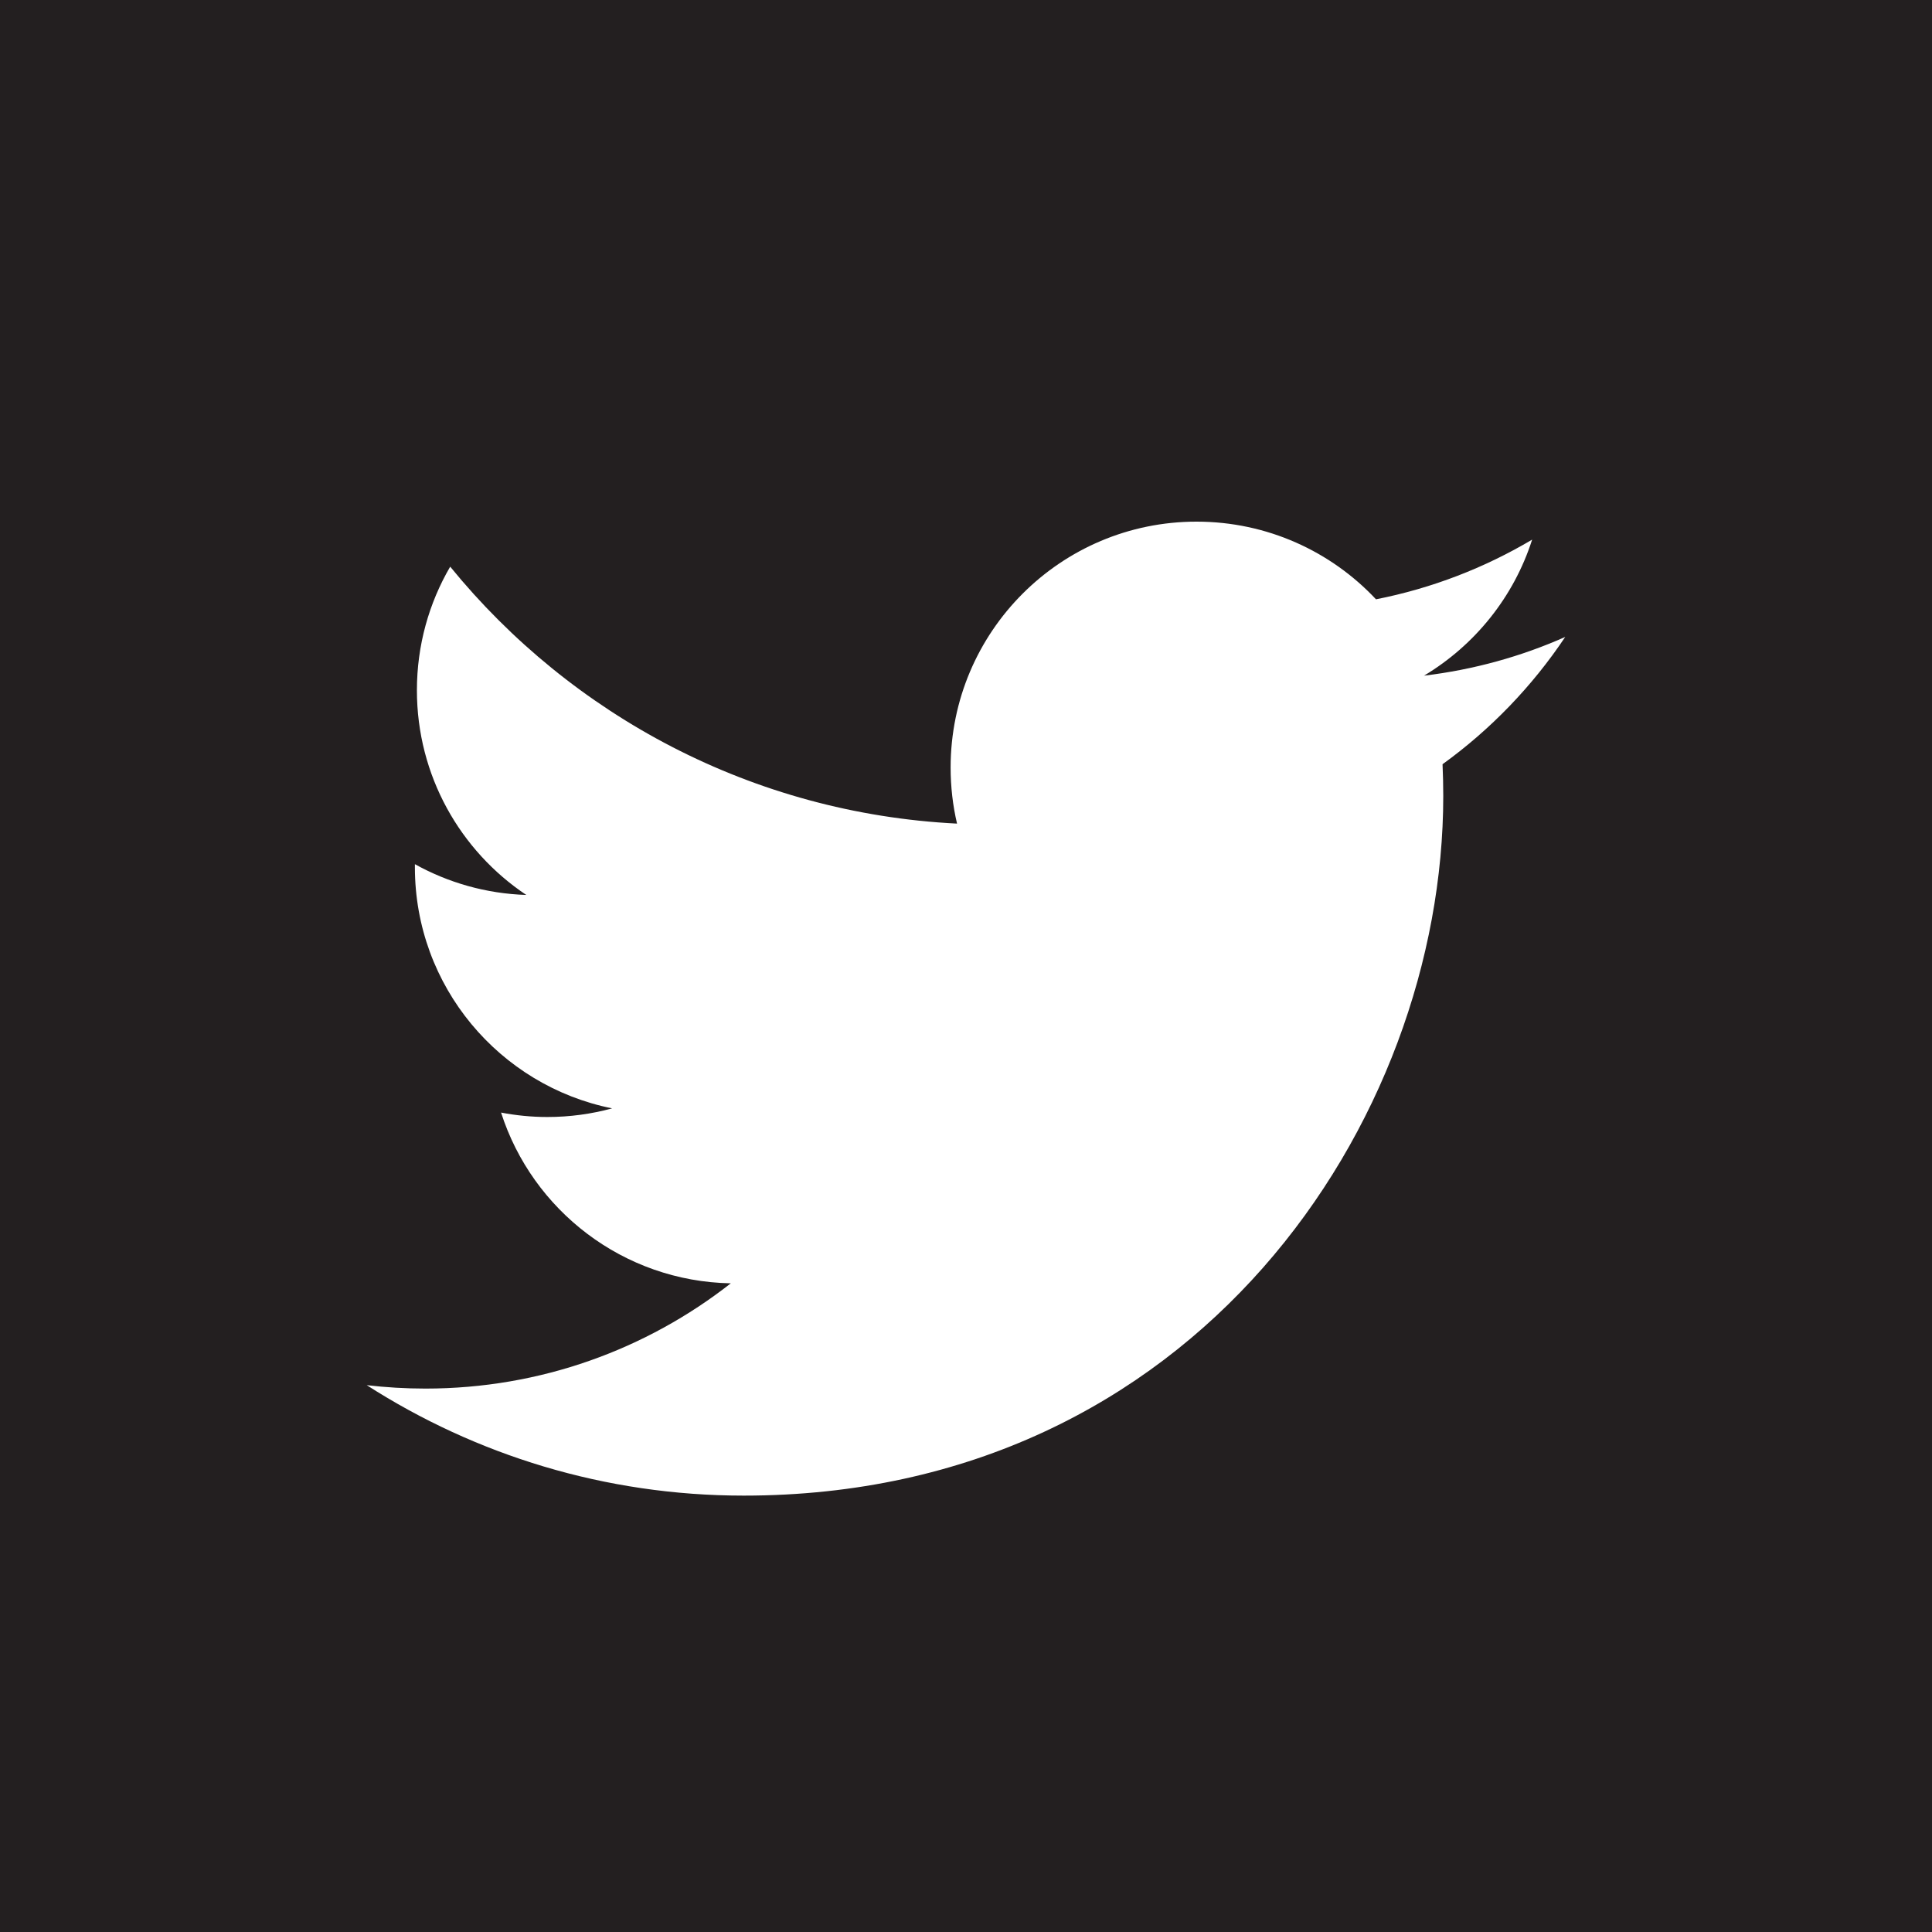 <?xml version="1.0" encoding="utf-8"?>
<!-- Generator: Adobe Illustrator 15.0.0, SVG Export Plug-In . SVG Version: 6.00 Build 0)  -->
<!DOCTYPE svg PUBLIC "-//W3C//DTD SVG 1.1//EN" "http://www.w3.org/Graphics/SVG/1.1/DTD/svg11.dtd">
<svg version="1.1" id="Layer_1" xmlns="http://www.w3.org/2000/svg" xmlns:xlink="http://www.w3.org/1999/xlink" x="0px" y="0px"
	 width="100px" height="100px" viewBox="0 0 100 100" enable-background="new 0 0 100 100" xml:space="preserve">
<path fill="#231F20" d="M0,0v100h100V0H0z M74.666,39.556c0.023,0.547,0.037,1.096,0.037,1.646
	c0,16.818-12.801,36.211-36.211,36.211c-7.188,0-13.877-2.106-19.51-5.717c0.996,0.116,2.01,0.177,3.037,0.177
	c5.963,0,11.449-2.034,15.807-5.448c-5.57-0.102-10.271-3.782-11.891-8.838c0.777,0.148,1.574,0.229,2.395,0.229
	c1.162,0,2.285-0.156,3.354-0.447c-5.822-1.169-10.209-6.313-10.209-12.479c0-0.053,0-0.106,0-0.16
	c1.717,0.954,3.68,1.526,5.766,1.593c-3.416-2.282-5.662-6.178-5.662-10.594c0-2.332,0.627-4.52,1.723-6.398
	c6.277,7.699,15.656,12.768,26.234,13.299c-0.219-0.933-0.332-1.904-0.332-2.901C49.203,32.698,54.904,27,61.932,27
	c3.66,0,6.969,1.545,9.289,4.02c2.9-0.571,5.623-1.63,8.082-3.089c-0.949,2.972-2.969,5.467-5.596,7.041
	c2.574-0.308,5.027-0.992,7.309-2.004C79.311,35.52,77.152,37.762,74.666,39.556z"/>
</svg>
